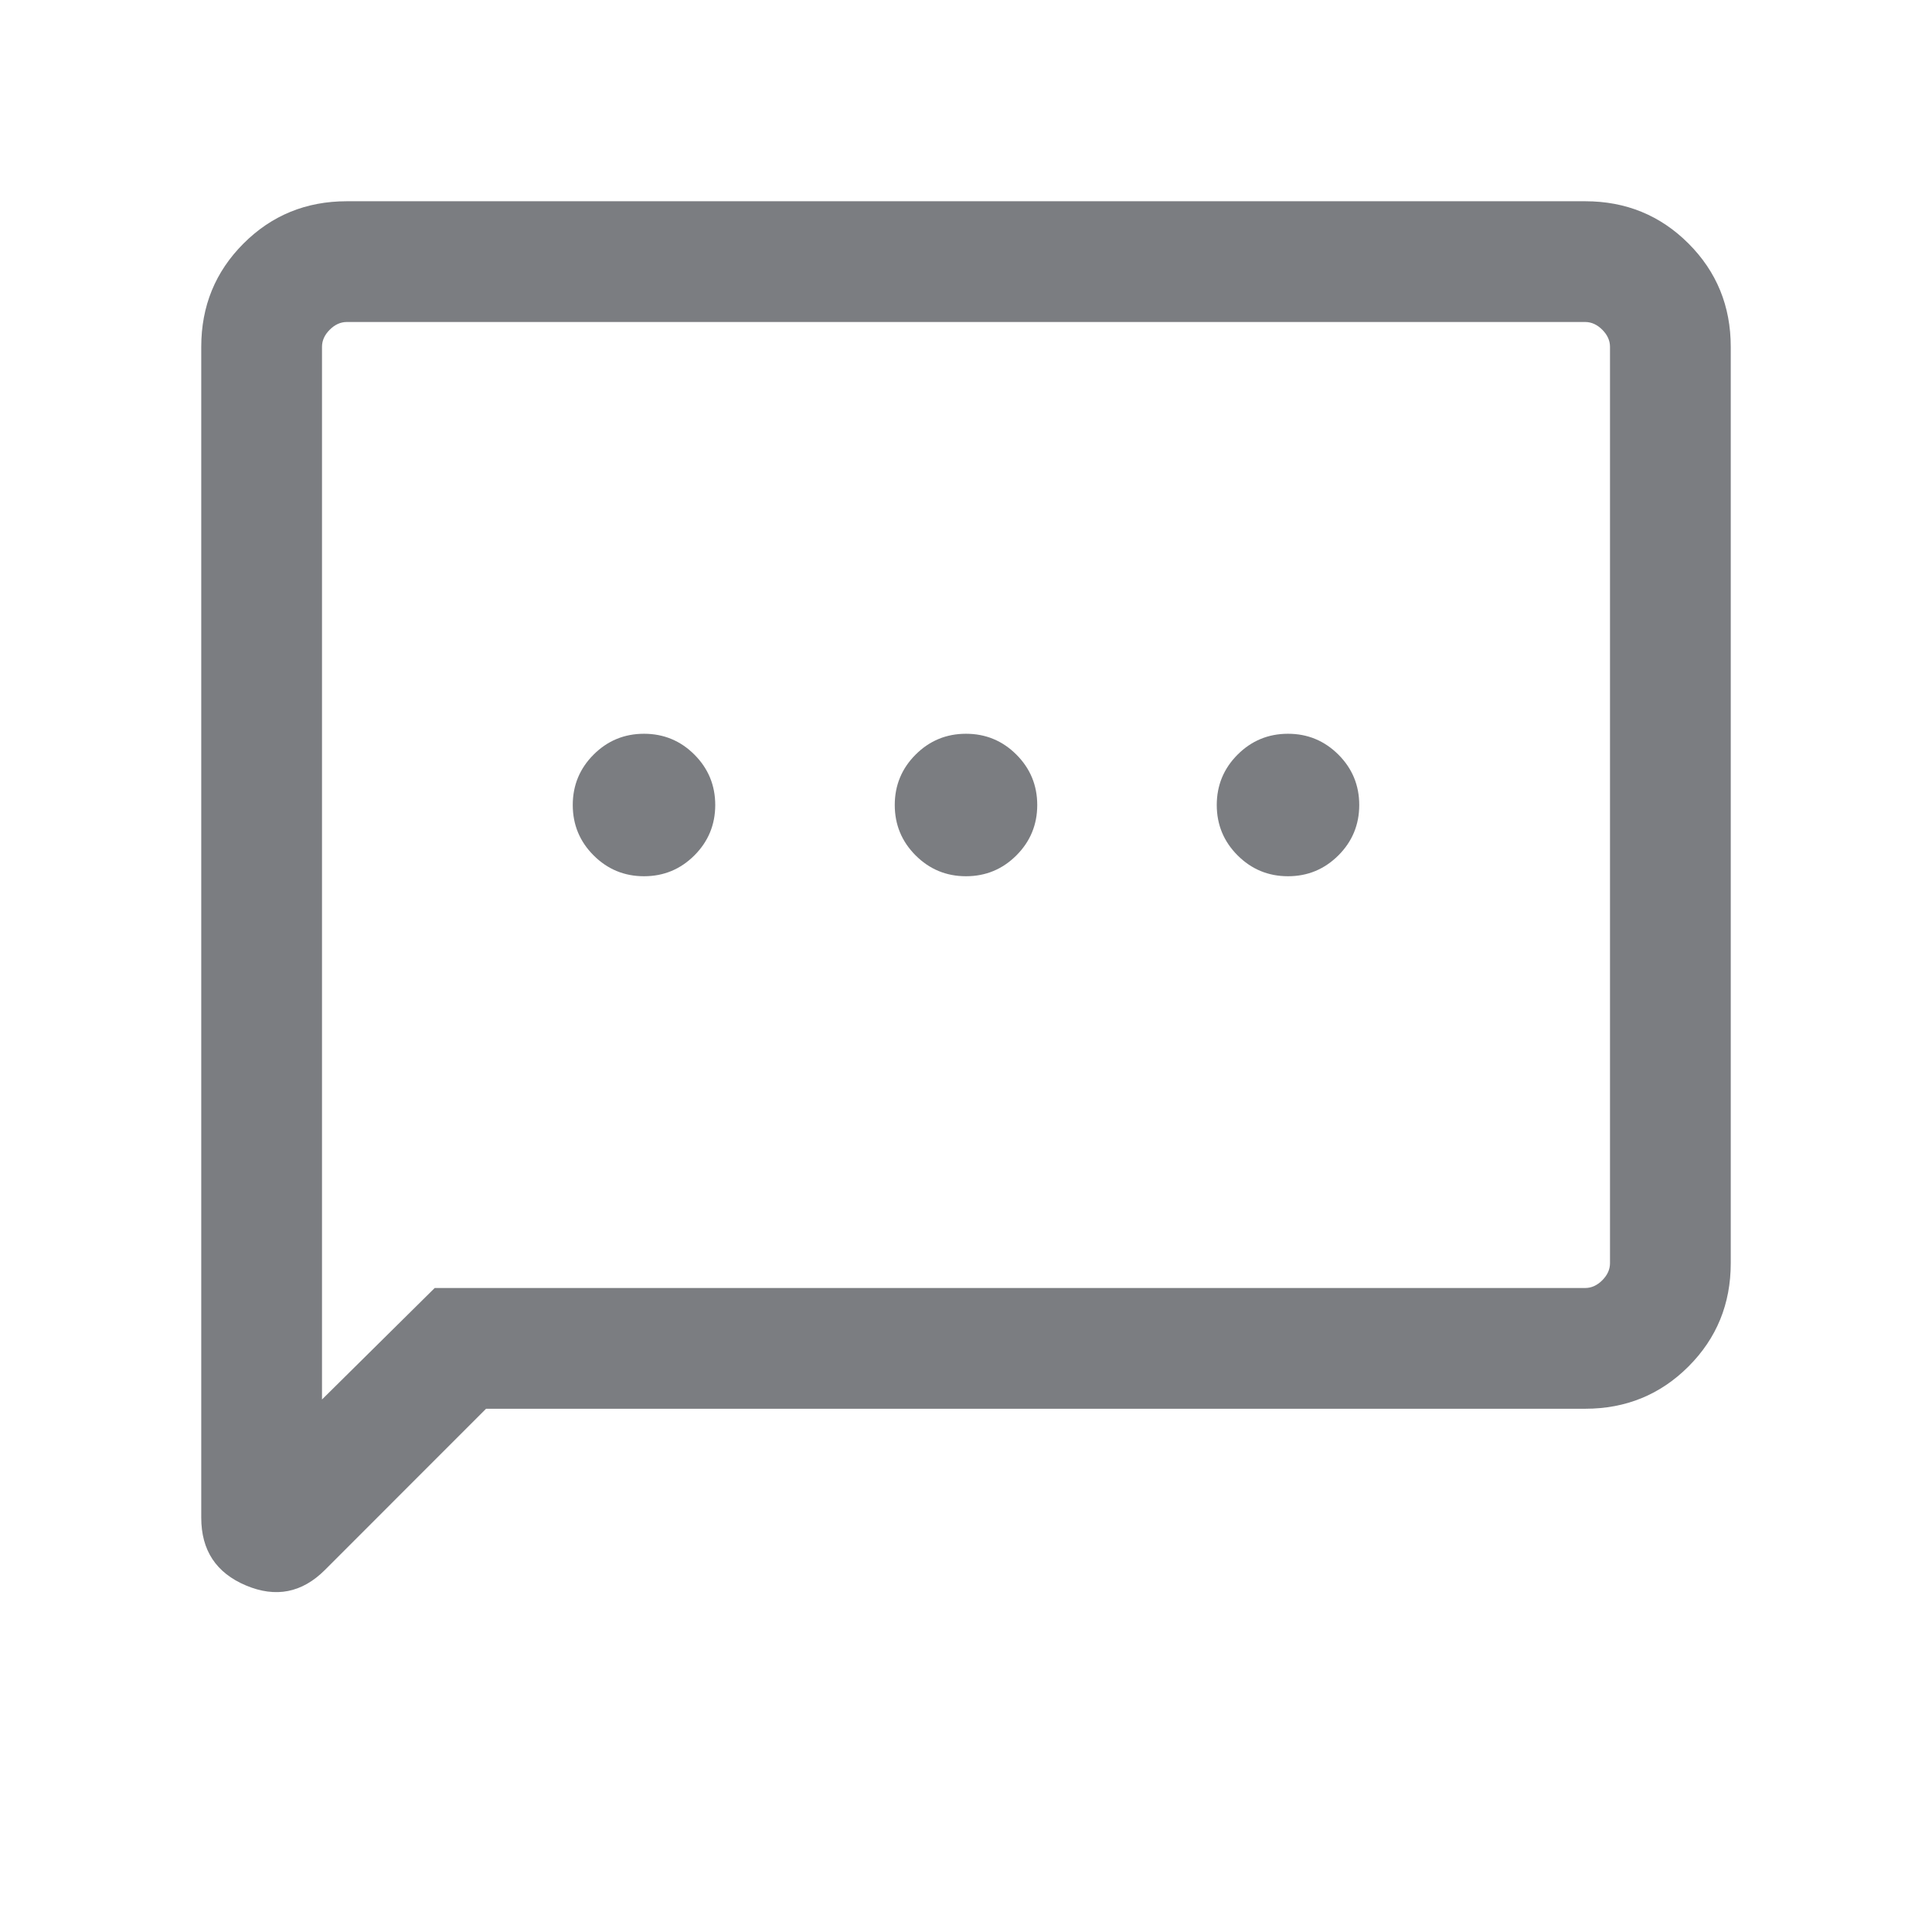 <svg width="24" height="24" viewBox="0 0 24 24" fill="none" xmlns="http://www.w3.org/2000/svg">
<g id="sms">
<mask id="mask0_102_1700" style="mask-type:alpha" maskUnits="userSpaceOnUse" x="0" y="0" width="24" height="24">
<rect id="Bounding box" width="24" height="24" fill="#D9D9D9"/>
</mask>
<g mask="url(#mask0_102_1700)">
<path id="sms_2" d="M8 10.885C8.245 10.885 8.454 10.798 8.626 10.626C8.798 10.454 8.885 10.245 8.885 10C8.885 9.755 8.798 9.546 8.626 9.374C8.454 9.202 8.245 9.115 8 9.115C7.755 9.115 7.546 9.202 7.374 9.374C7.202 9.546 7.115 9.755 7.115 10C7.115 10.245 7.202 10.454 7.374 10.626C7.546 10.798 7.755 10.885 8 10.885ZM12 10.885C12.245 10.885 12.454 10.798 12.626 10.626C12.798 10.454 12.885 10.245 12.885 10C12.885 9.755 12.798 9.546 12.626 9.374C12.454 9.202 12.245 9.115 12 9.115C11.755 9.115 11.546 9.202 11.374 9.374C11.202 9.546 11.115 9.755 11.115 10C11.115 10.245 11.202 10.454 11.374 10.626C11.546 10.798 11.755 10.885 12 10.885ZM16 10.885C16.245 10.885 16.453 10.798 16.626 10.626C16.798 10.454 16.885 10.245 16.885 10C16.885 9.755 16.798 9.546 16.626 9.374C16.453 9.202 16.245 9.115 16 9.115C15.755 9.115 15.546 9.202 15.374 9.374C15.202 9.546 15.115 9.755 15.115 10C15.115 10.245 15.202 10.454 15.374 10.626C15.546 10.798 15.755 10.885 16 10.885ZM6.038 17.5L4.037 19.502C3.752 19.787 3.425 19.851 3.055 19.695C2.685 19.539 2.5 19.259 2.5 18.854V4.308C2.5 3.803 2.675 3.375 3.025 3.025C3.375 2.675 3.803 2.5 4.308 2.5H19.692C20.197 2.5 20.625 2.675 20.975 3.025C21.325 3.375 21.5 3.803 21.5 4.308V15.692C21.5 16.197 21.325 16.625 20.975 16.975C20.625 17.325 20.197 17.5 19.692 17.5H6.038ZM5.4 16H19.692C19.769 16 19.84 15.968 19.904 15.904C19.968 15.84 20 15.769 20 15.692V4.308C20 4.231 19.968 4.16 19.904 4.096C19.84 4.032 19.769 4 19.692 4H4.308C4.231 4 4.16 4.032 4.096 4.096C4.032 4.16 4 4.231 4 4.308V17.385L5.4 16Z" fill="#24272E" fill-opacity="0.6"/>
</g>
</g>
</svg>
